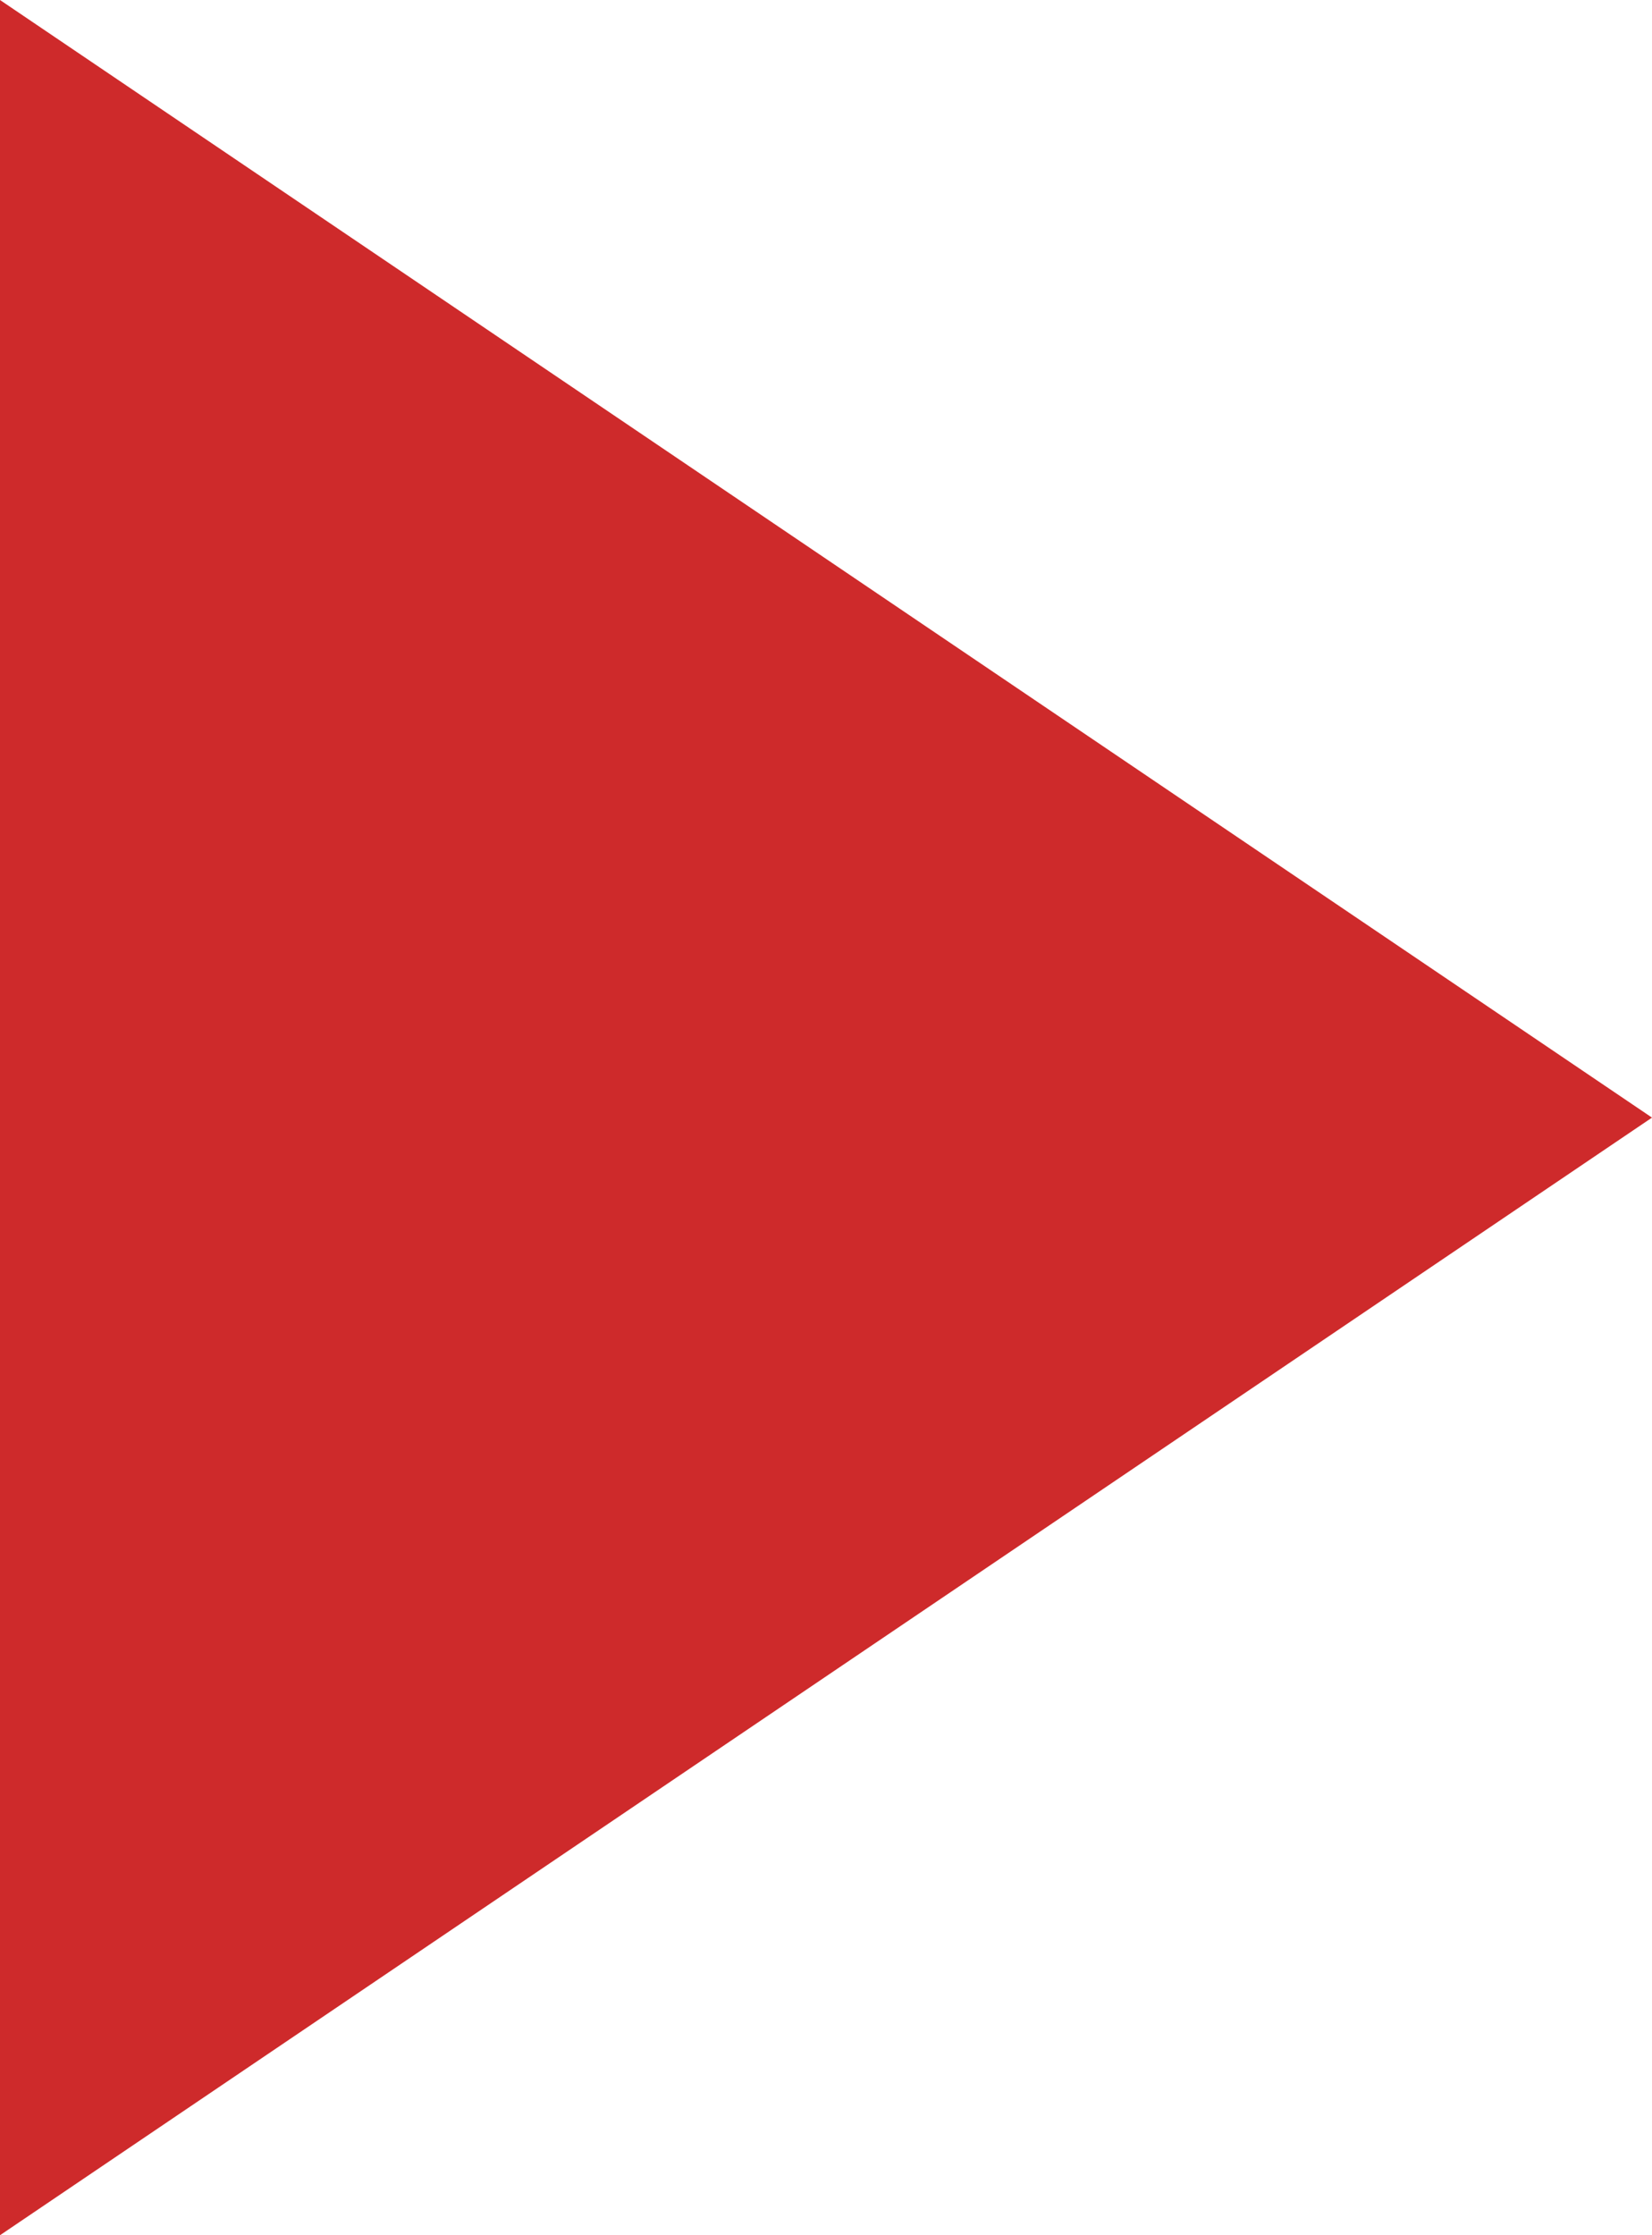 <?xml version="1.0" encoding="UTF-8"?>
<svg width="17px" height="23px" viewBox="0 0 17 23" version="1.1" xmlns="http://www.w3.org/2000/svg" xmlns:xlink="http://www.w3.org/1999/xlink">
    <title>Triangle Copy 16</title>
    <g id="Page-1" stroke="none" stroke-width="1" fill="none" fill-rule="evenodd">
        <g id="Pillar-1" transform="translate(-125, -2590)" fill="#CE2A2B" fill-rule="nonzero">
            <polygon id="Triangle-Copy-16" transform="translate(133.5, 2601.5) rotate(90) translate(-133.5, -2601.5) " points="133.5 2593 145 2610 122 2610"></polygon>
        </g>
    </g>
</svg>